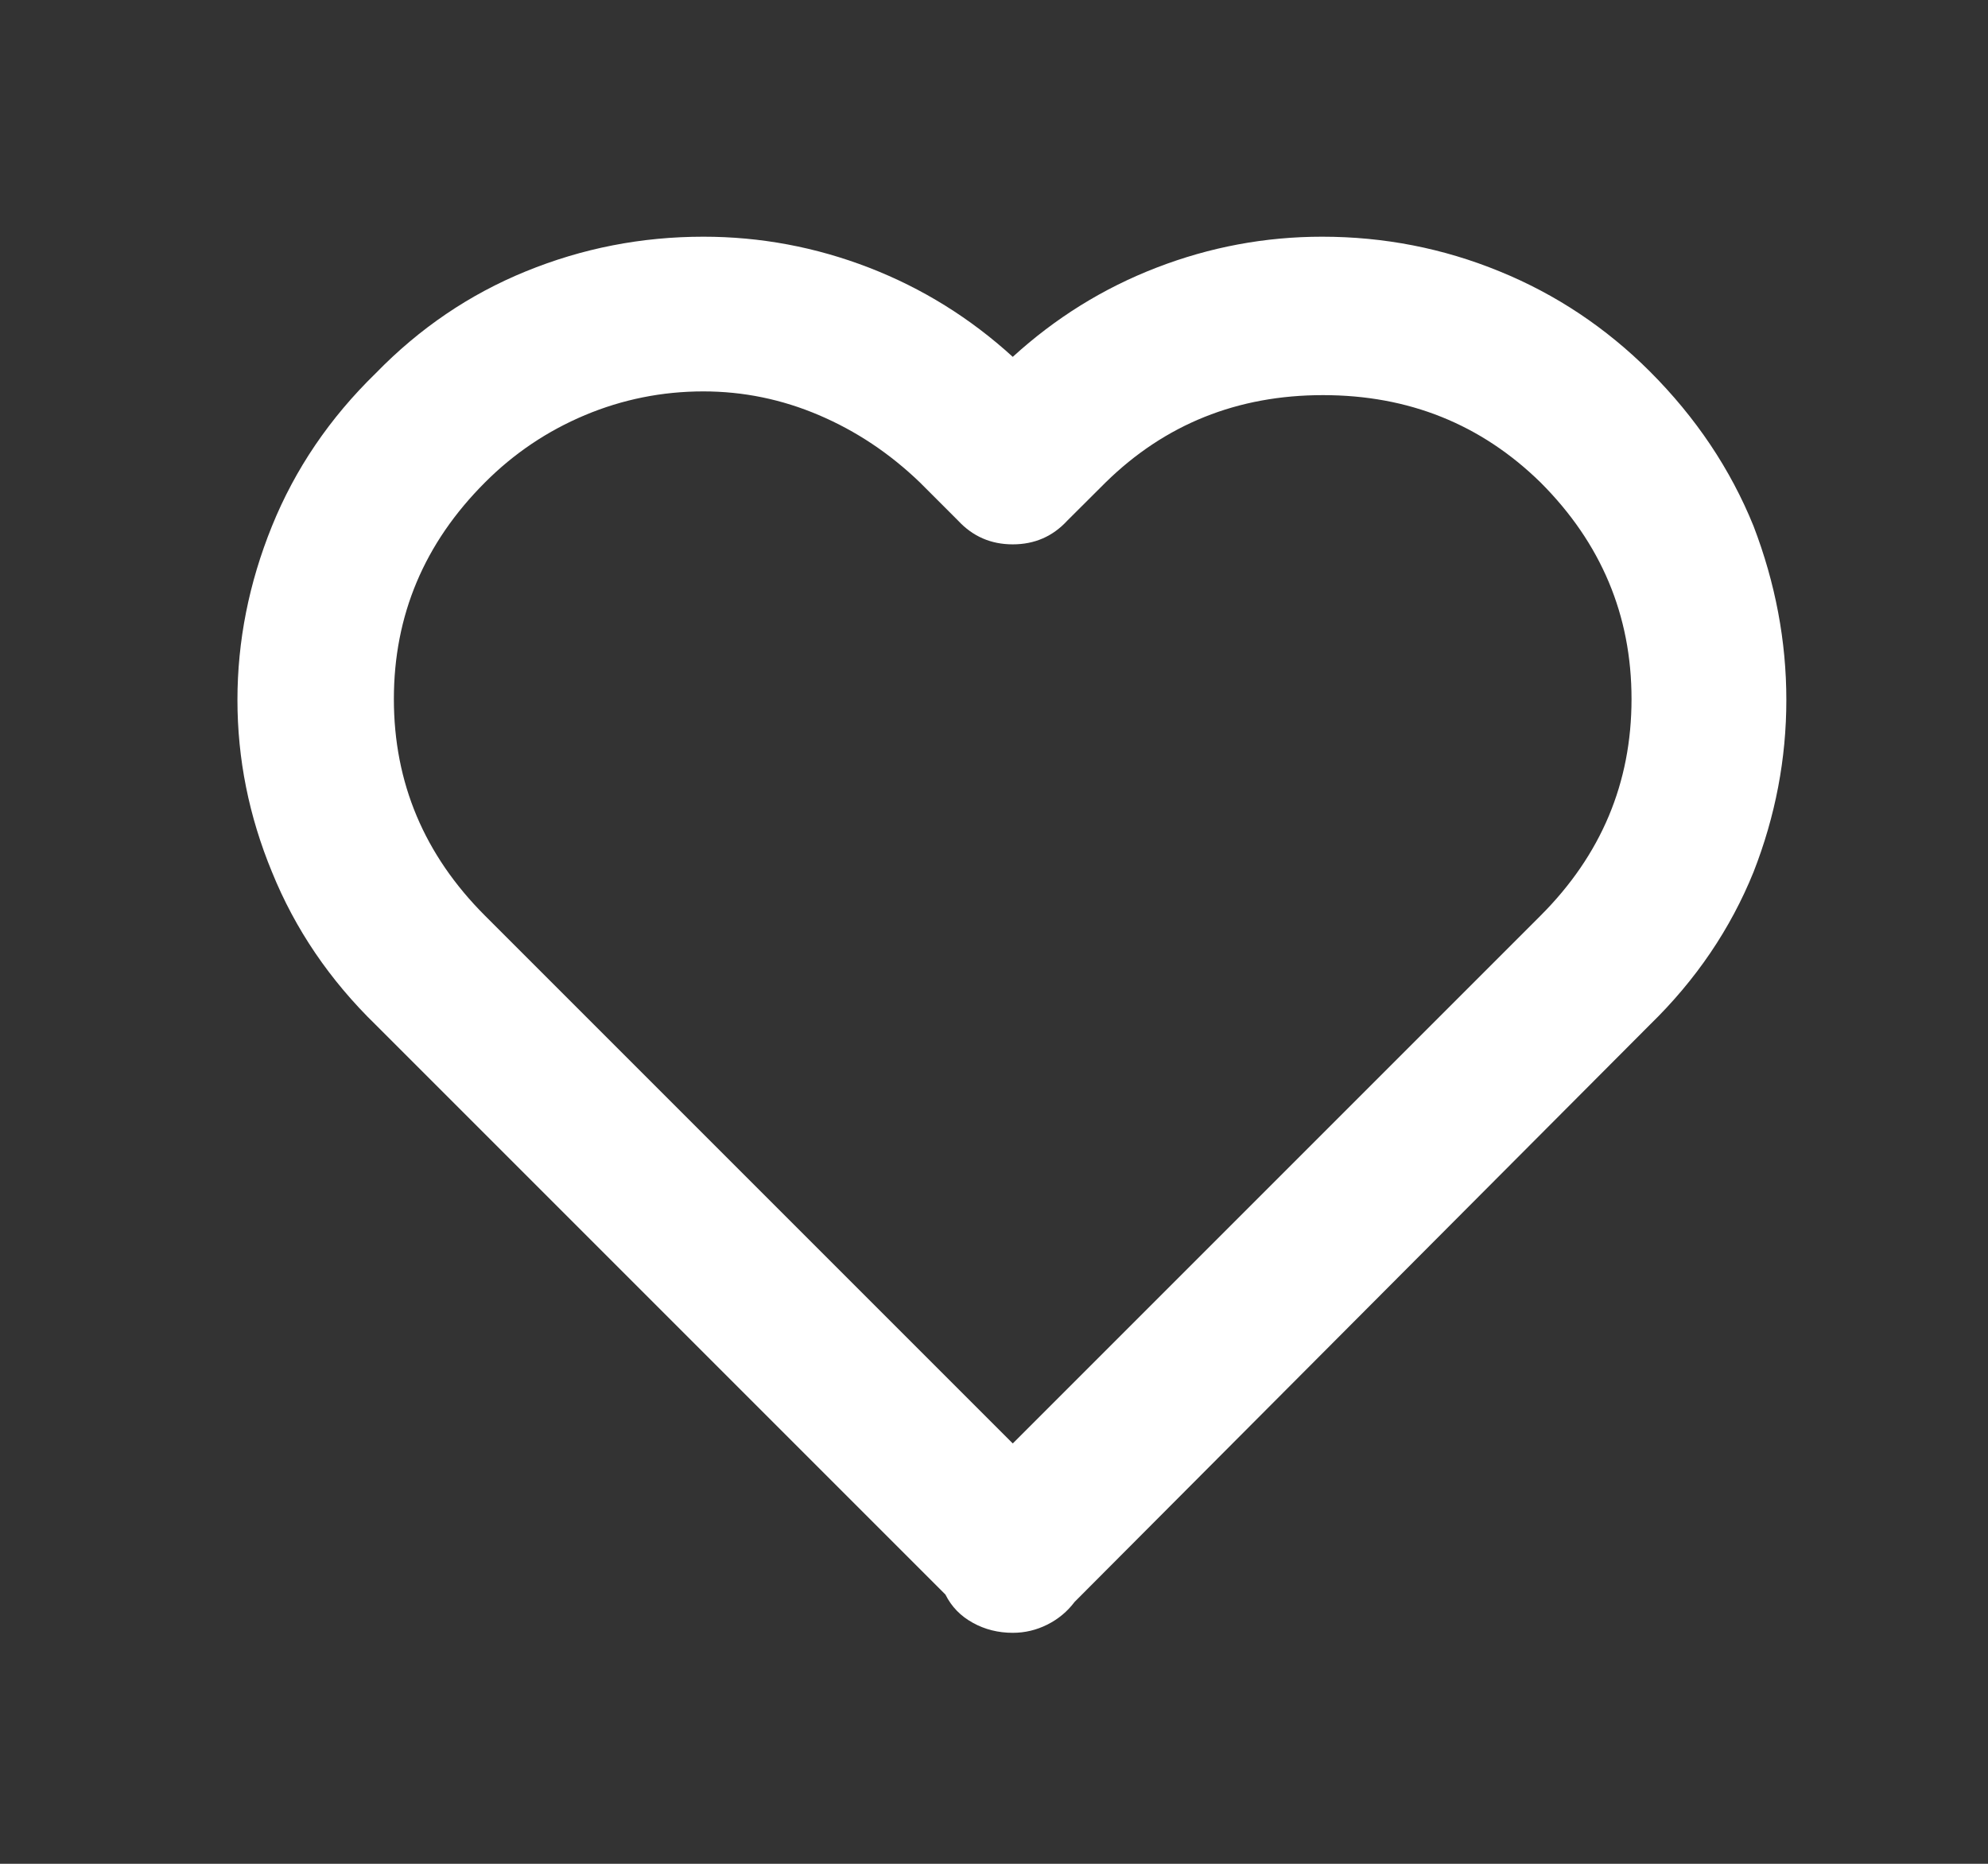 <svg width="16" height="15" viewBox="0 0 16 15" fill="none" xmlns="http://www.w3.org/2000/svg">
<rect x="0" y="0" width="16" height="15" fill="#333333" stroke="none"/>
<path d="M8.151 2.872C7.809 2.56 7.423 2.32 6.994 2.154C6.564 1.988 6.12 1.905 5.661 1.905C5.163 1.905 4.687 1.998 4.232 2.184C3.778 2.369 3.375 2.643 3.024 3.004C2.653 3.365 2.375 3.775 2.189 4.234C2.003 4.693 1.911 5.16 1.911 5.633C1.911 6.107 2.003 6.568 2.189 7.018C2.375 7.477 2.653 7.887 3.024 8.248L7.609 12.833C7.658 12.931 7.731 13.006 7.829 13.06C7.926 13.114 8.034 13.141 8.151 13.141C8.249 13.141 8.341 13.119 8.429 13.075C8.517 13.031 8.59 12.97 8.649 12.892L13.278 8.248C13.649 7.887 13.927 7.477 14.113 7.018C14.289 6.568 14.377 6.107 14.377 5.633C14.377 5.16 14.289 4.693 14.113 4.234C13.927 3.775 13.649 3.36 13.278 2.989C12.926 2.638 12.523 2.369 12.069 2.184C11.615 1.998 11.139 1.905 10.641 1.905C10.182 1.905 9.738 1.988 9.308 2.154C8.878 2.32 8.493 2.56 8.151 2.872ZM12.399 3.883C12.887 4.371 13.131 4.952 13.131 5.626C13.131 6.3 12.887 6.881 12.399 7.369L8.151 11.617L3.903 7.369C3.415 6.881 3.17 6.3 3.17 5.626C3.17 4.952 3.415 4.371 3.903 3.883C4.137 3.648 4.406 3.468 4.708 3.341C5.011 3.214 5.329 3.15 5.661 3.15C5.983 3.15 6.293 3.214 6.591 3.341C6.889 3.468 7.16 3.648 7.404 3.883L7.711 4.19C7.829 4.317 7.975 4.381 8.151 4.381C8.327 4.381 8.473 4.317 8.59 4.19L8.898 3.883C9.376 3.414 9.96 3.18 10.648 3.18C11.337 3.18 11.92 3.414 12.399 3.883Z" fill="white"/>
</svg>
